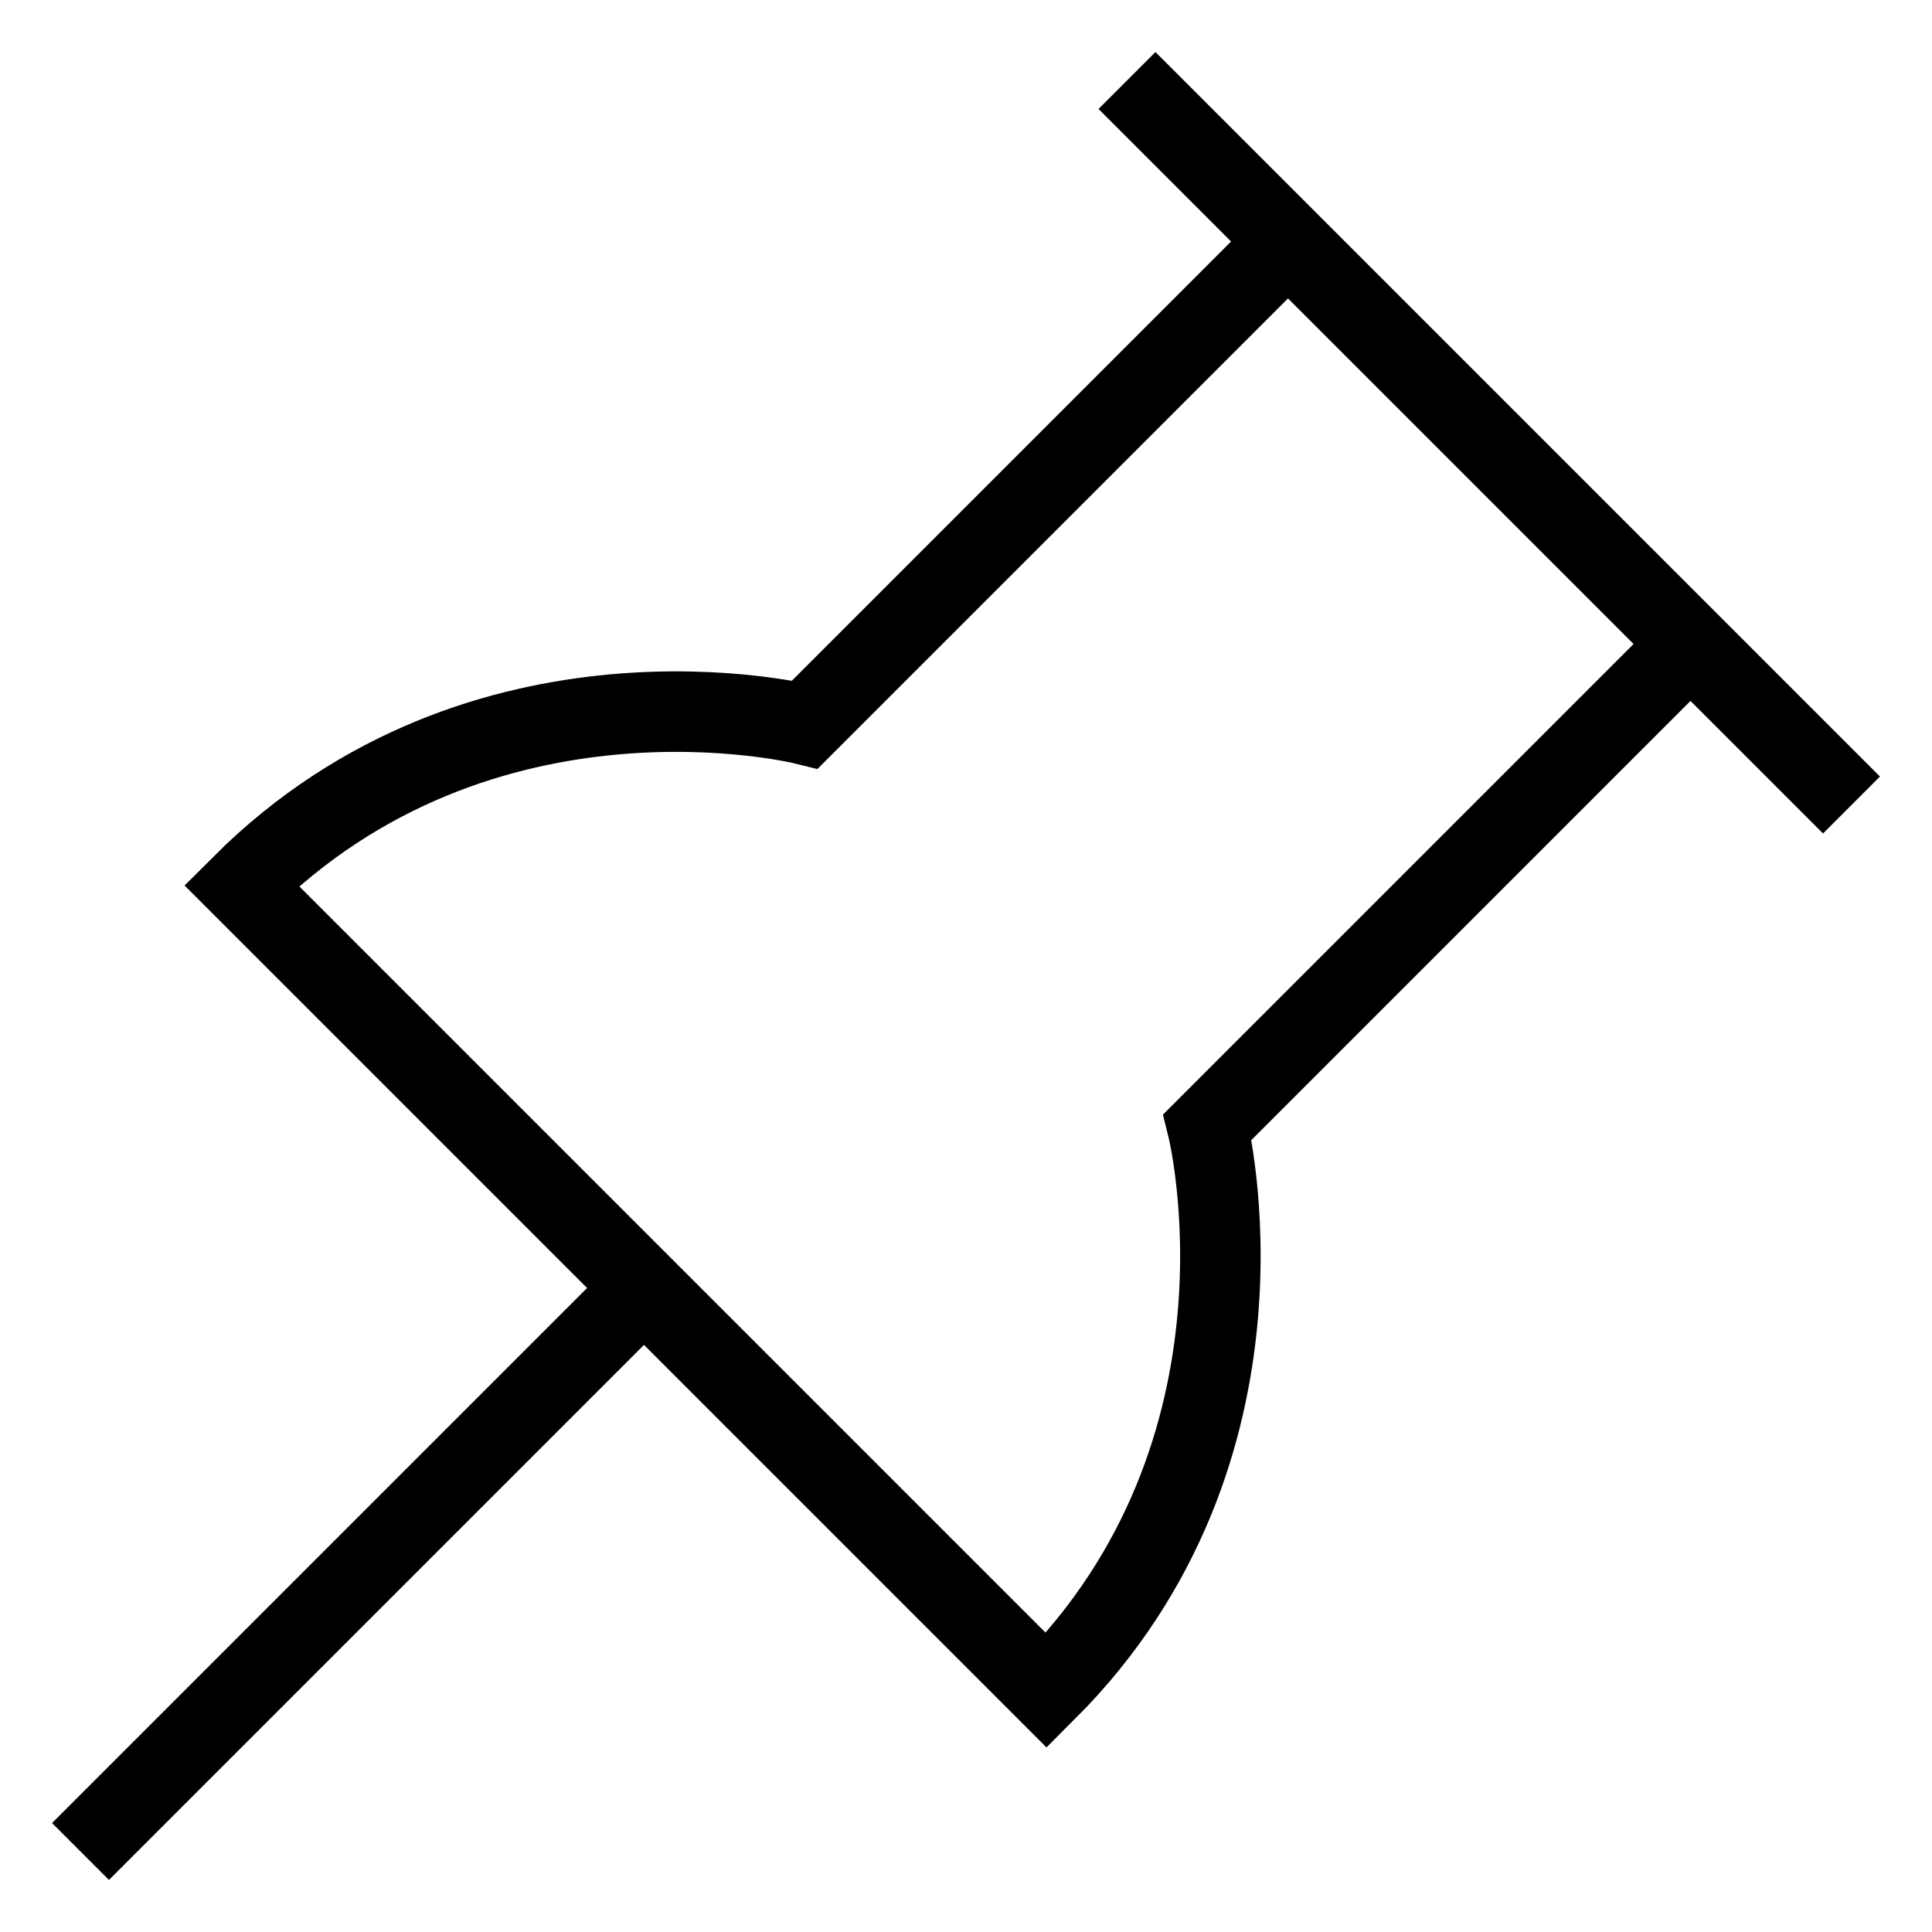 <svg xmlns="http://www.w3.org/2000/svg" viewBox="0 0 24 24">
<path fill="none" stroke="#000" strokeWidth="2" d="M16,3 L10,9 C10,9 6,8 3,11 C3,11 13,21 13,21 C16,18 15,14 15,14 L21,8 L16,3 Z M1,23 L8,16 M14,1 L23,10"/>
</svg>